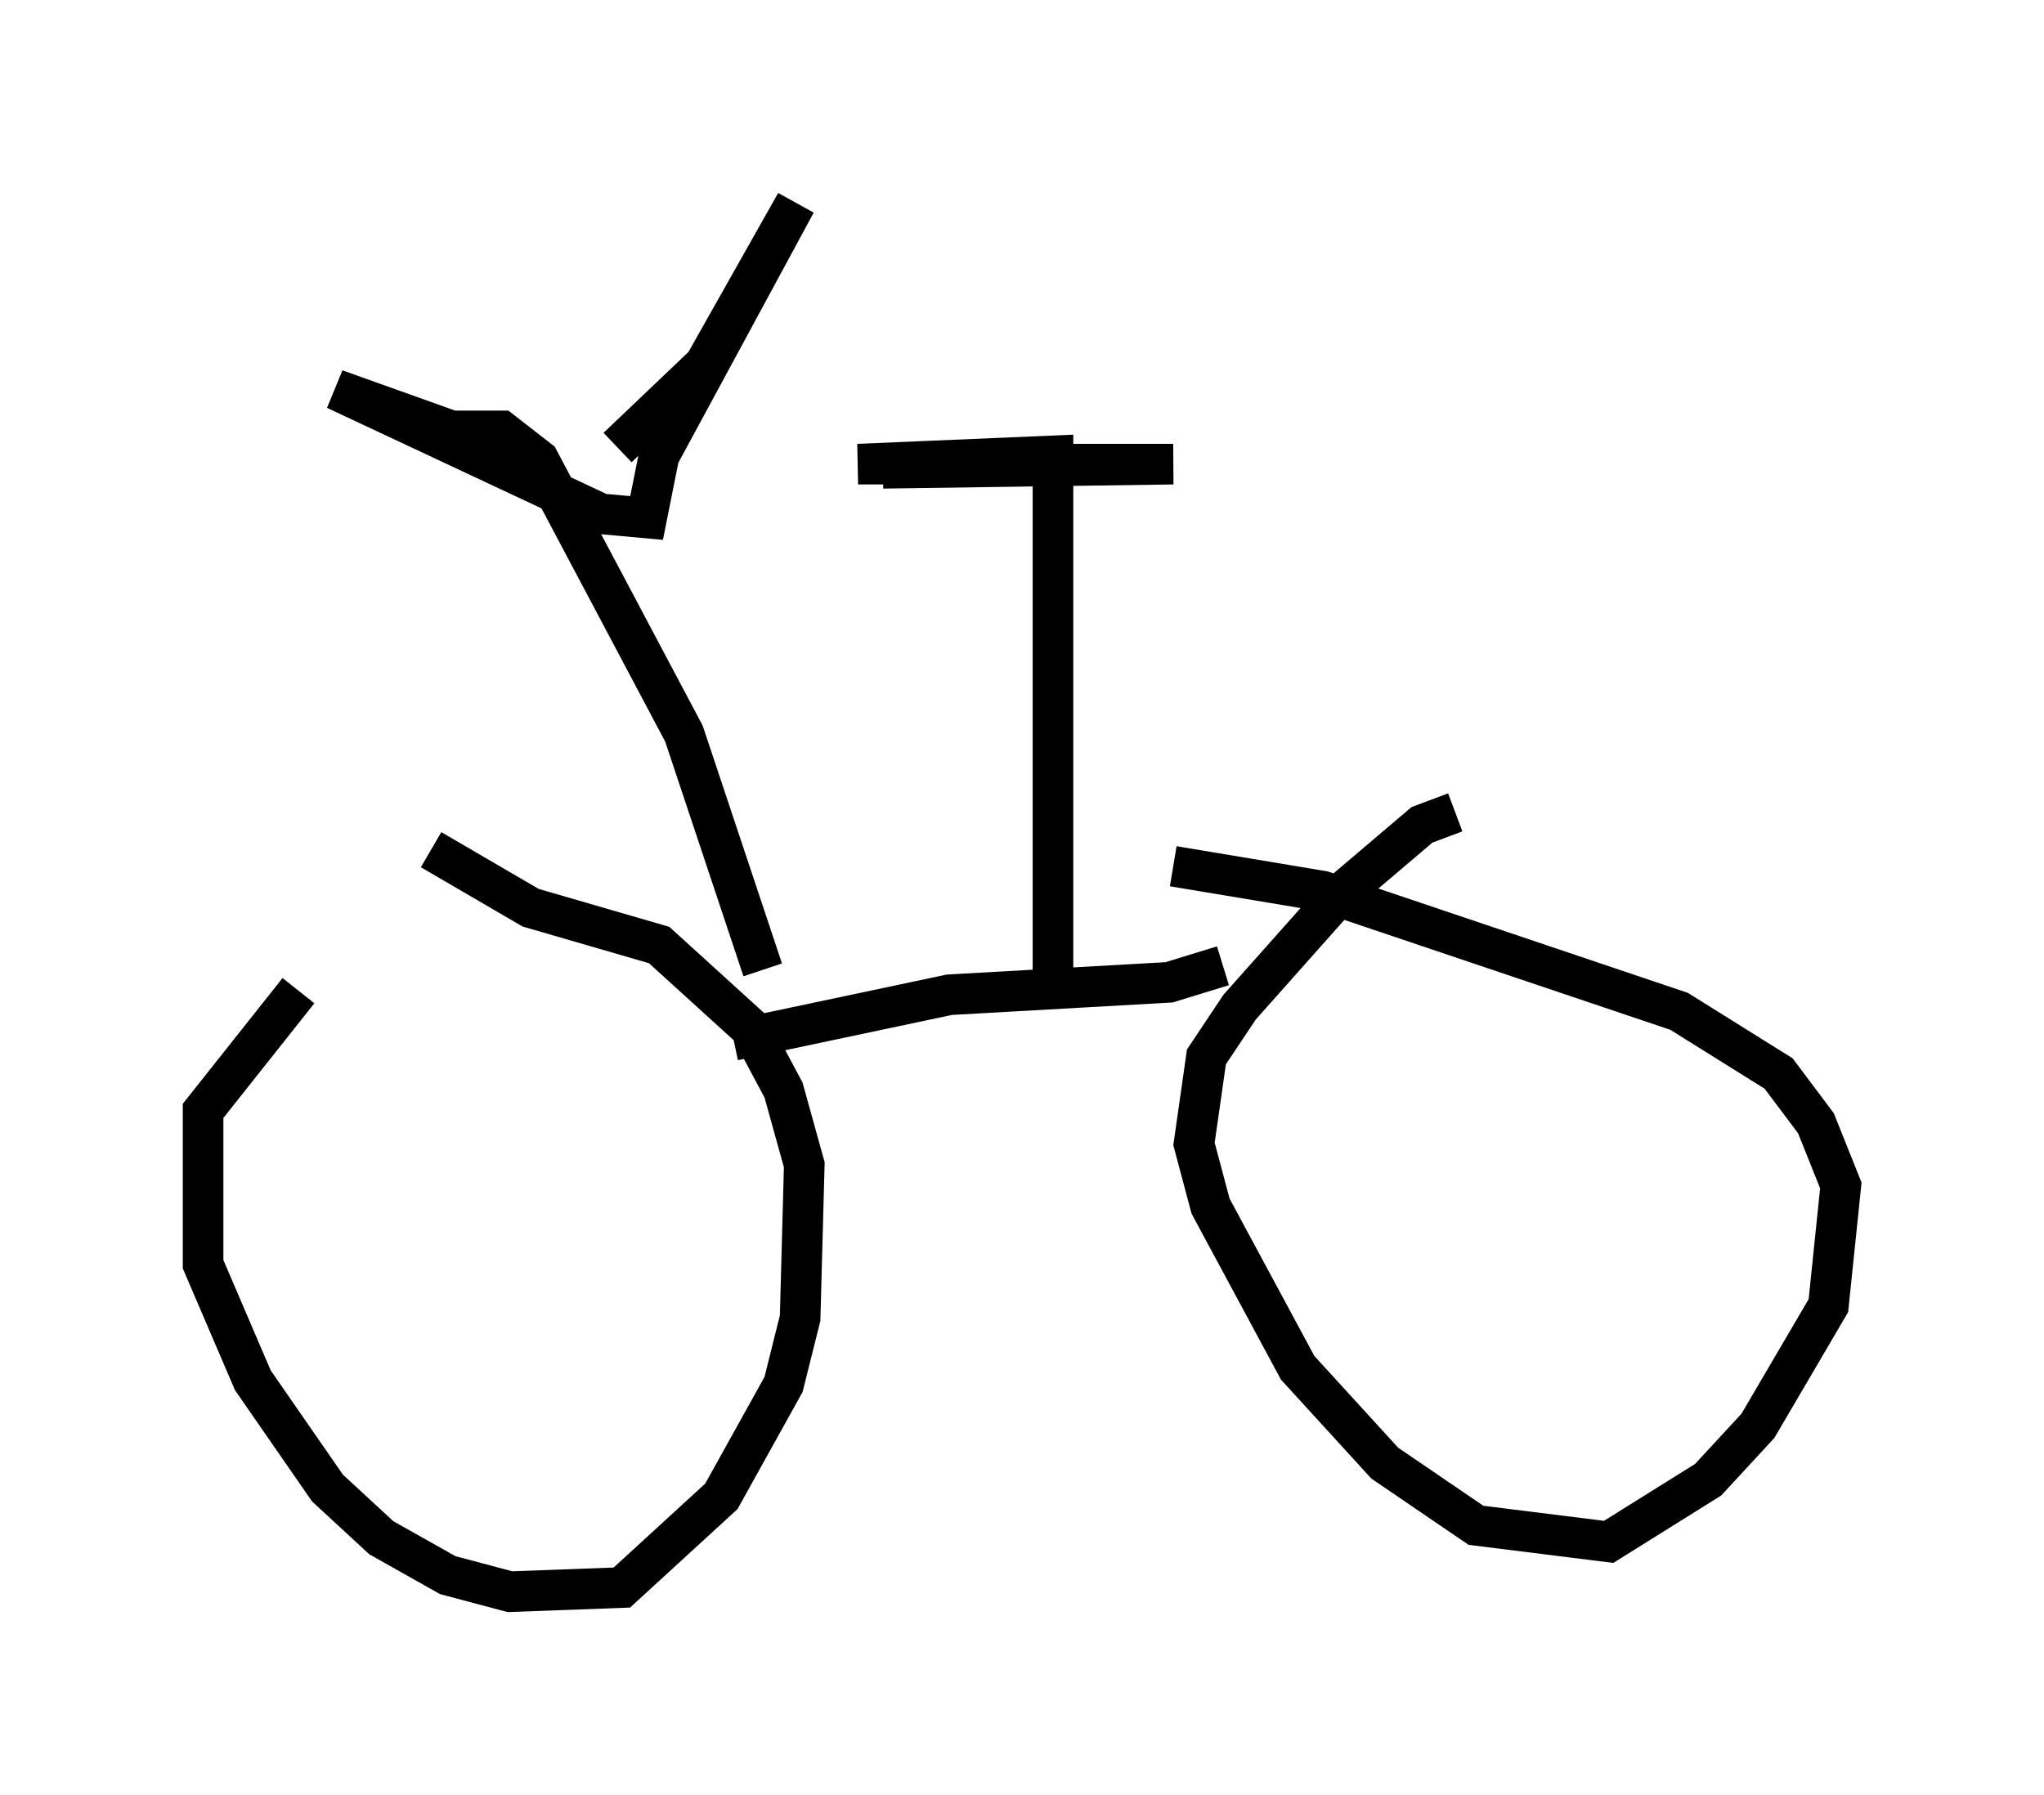 <?xml version="1.0" encoding="utf-8" ?>
<svg baseProfile="full" height="44.198" version="1.1" width="50.323" xmlns="http://www.w3.org/2000/svg" xmlns:ev="http://www.w3.org/2001/xml-events" xmlns:xlink="http://www.w3.org/1999/xlink"><defs /><rect fill="white" height="44.198" width="50.323" x="0" y="0" /><path d="M9.492, 22.456 m-2.144, 1.94 l-2.348, 2.96 0.0, 3.777 l1.225, 2.858 1.838, 2.654 l1.327, 1.225 1.633, 0.919 l1.531, 0.408 2.756, -0.102 l2.45, -2.246 1.531, -2.756 l0.408, -1.633 0.102, -3.777 l-0.51, -1.838 -0.817, -1.531 l-2.246, -2.042 -3.165, -0.919 l-2.45, -1.429 m25.215, -0.919 l-0.817, 0.306 -2.042, 1.735 l-2.45, 2.756 -0.817, 1.225 l-0.306, 2.144 0.408, 1.531 l2.144, 3.981 2.144, 2.348 l2.246, 1.531 3.267, 0.408 l2.45, -1.531 1.225, -1.327 l1.735, -2.96 0.306, -2.96 l-0.613, -1.531 -0.919, -1.225 l-2.45, -1.531 -8.779, -2.96 l-3.675, -0.613 m-10.821, 4.288 l5.308, -1.123 5.41, -0.306 l1.327, -0.408 m-4.185, 0.204 l0.0, -12.761 -4.798, 0.204 l7.758, 0.0 -7.146, 0.102 m-2.96, 12.352 l-1.94, -5.819 -3.573, -6.738 l-0.919, -0.715 -1.225, 0.0 l-2.858, -1.021 6.533, 3.063 l1.123, 0.102 0.306, -1.531 l3.369, -6.227 -2.246, 3.981 l-2.144, 2.042 " fill="none" stroke="black" stroke-width="1" /></svg>